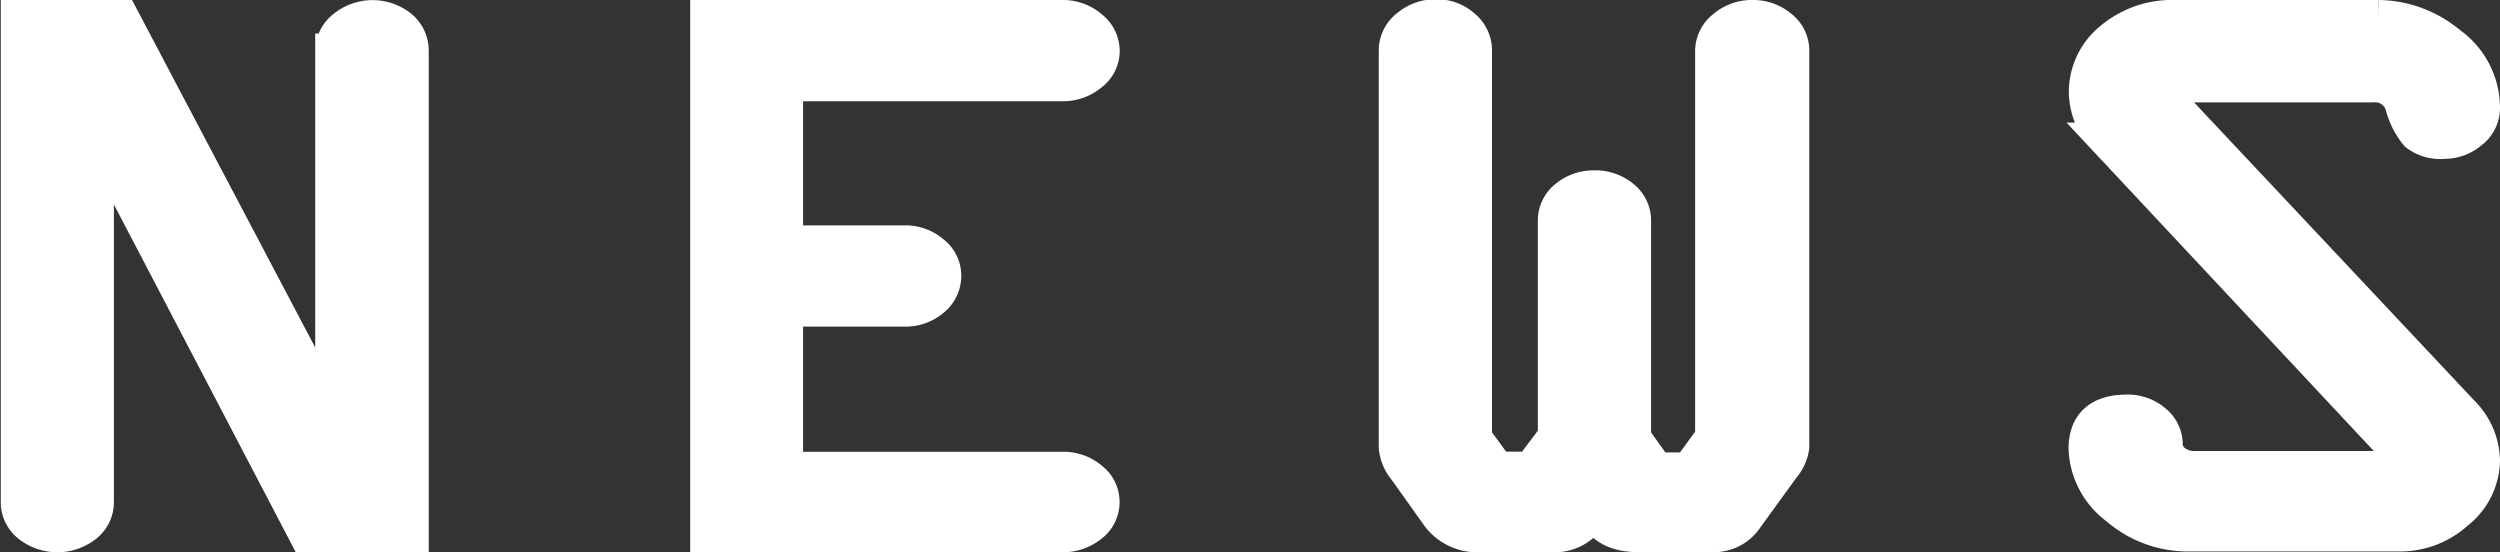 <svg id="圖層_1" data-name="圖層 1" xmlns="http://www.w3.org/2000/svg" viewBox="0 0 195.34 43.15">
  <rect x="0" y="0" width="195.34" height="43.15" fill="#333333" stroke="none"/>
  <defs>
    <style>
      .cls-1 {
        fill: #fff;
        stroke: #fff;
        stroke-miterlimit: 10;
        stroke-width: 2.74px;
      }
    </style>
  </defs>
  <g>
    <path class="cls-1" d="M311.6,146.76v37.79h-8.19L287,153.17V182a2.27,2.27,0,0,1-.89,1.81,3.52,3.52,0,0,1-4.32,0,2.27,2.27,0,0,1-.89-1.81V144.14h8.06l16.51,31.32v-28.7a2.33,2.33,0,0,1,.93-1.84,3.47,3.47,0,0,1,4.36,0A2.38,2.38,0,0,1,311.6,146.76Z" transform="translate(-279.47 -142.77)"/>
    <path class="cls-1" d="M362.45,149.31h-21.6v12.44h9.31a3.21,3.21,0,0,1,2.14.76,2.25,2.25,0,0,1,.91,1.79,2.35,2.35,0,0,1-.89,1.86,3.24,3.24,0,0,1-2.16.76h-9.31v12.52h21.67a3.25,3.25,0,0,1,2.14.75,2.24,2.24,0,0,1,0,3.62,3.41,3.41,0,0,1-2.19.74h-27.7V144.14h27.7a3.28,3.28,0,0,1,2.19.78,2.33,2.33,0,0,1,.93,1.84,2.24,2.24,0,0,1-.93,1.79A3.32,3.32,0,0,1,362.45,149.31Z" transform="translate(-279.47 -142.77)"/>
    <path class="cls-1" d="M407.11,160v17l1.78,2.49h2.55l1.85-2.55V146.76a2.33,2.33,0,0,1,.93-1.84,3.29,3.29,0,0,1,2.2-.78,3.26,3.26,0,0,1,2.14.76,2.28,2.28,0,0,1,.91,1.8v31a3.14,3.14,0,0,1-.76,1.61l-2.84,3.92a3,3,0,0,1-2.65,1.31h-5.75c-1.81,0-3-.69-3.49-2.07a3.25,3.25,0,0,1-3.34,2.07h-5.38a3.79,3.79,0,0,1-3.34-1.43l-2.62-3.68a3.09,3.09,0,0,1-.73-1.73v-31a2.33,2.33,0,0,1,.93-1.84,3.31,3.31,0,0,1,2.2-.78,3.08,3.08,0,0,1,2.09.78,2.38,2.38,0,0,1,.89,1.84V177l1.78,2.43h2.62l1.92-2.55V160a2.3,2.3,0,0,1,.89-1.81,3.32,3.32,0,0,1,2.17-.74,3.27,3.27,0,0,1,2.16.74A2.3,2.3,0,0,1,407.11,160Z" transform="translate(-279.47 -142.77)"/>
    <path class="cls-1" d="M449.42,144.14h15.91a8.75,8.75,0,0,1,5.51,2.06,6.14,6.14,0,0,1,2.6,5,2.3,2.3,0,0,1-.93,1.85,3.12,3.12,0,0,1-2.05.76,3,3,0,0,1-2.14-.59,5.86,5.86,0,0,1-1.11-2.21,2.24,2.24,0,0,0-2.35-1.61H449.74c-.73,0-1.09.2-1.09.59a1.19,1.19,0,0,0,.45.86L471.8,175a5.42,5.42,0,0,1,1.64,3.76,5.23,5.23,0,0,1-2,4,6.56,6.56,0,0,1-4.42,1.73H450.58a8.43,8.43,0,0,1-5.69-2.08,6,6,0,0,1-2.42-4.58c0-1.9,1.07-2.86,3.2-2.86a3.13,3.13,0,0,1,2.11.75,2.25,2.25,0,0,1,.87,1.75,1.74,1.74,0,0,0,.67,1.37,2.61,2.61,0,0,0,1.69.54h15.2c.65,0,1-.21,1-.65,0-.2-.13-.47-.45-.79l-22.66-24.22a5.44,5.44,0,0,1-1.61-3.77,5.29,5.29,0,0,1,2-4.12A7.33,7.33,0,0,1,449.42,144.14Z" transform="translate(-279.47 -142.77)"/>
  </g>
</svg>
